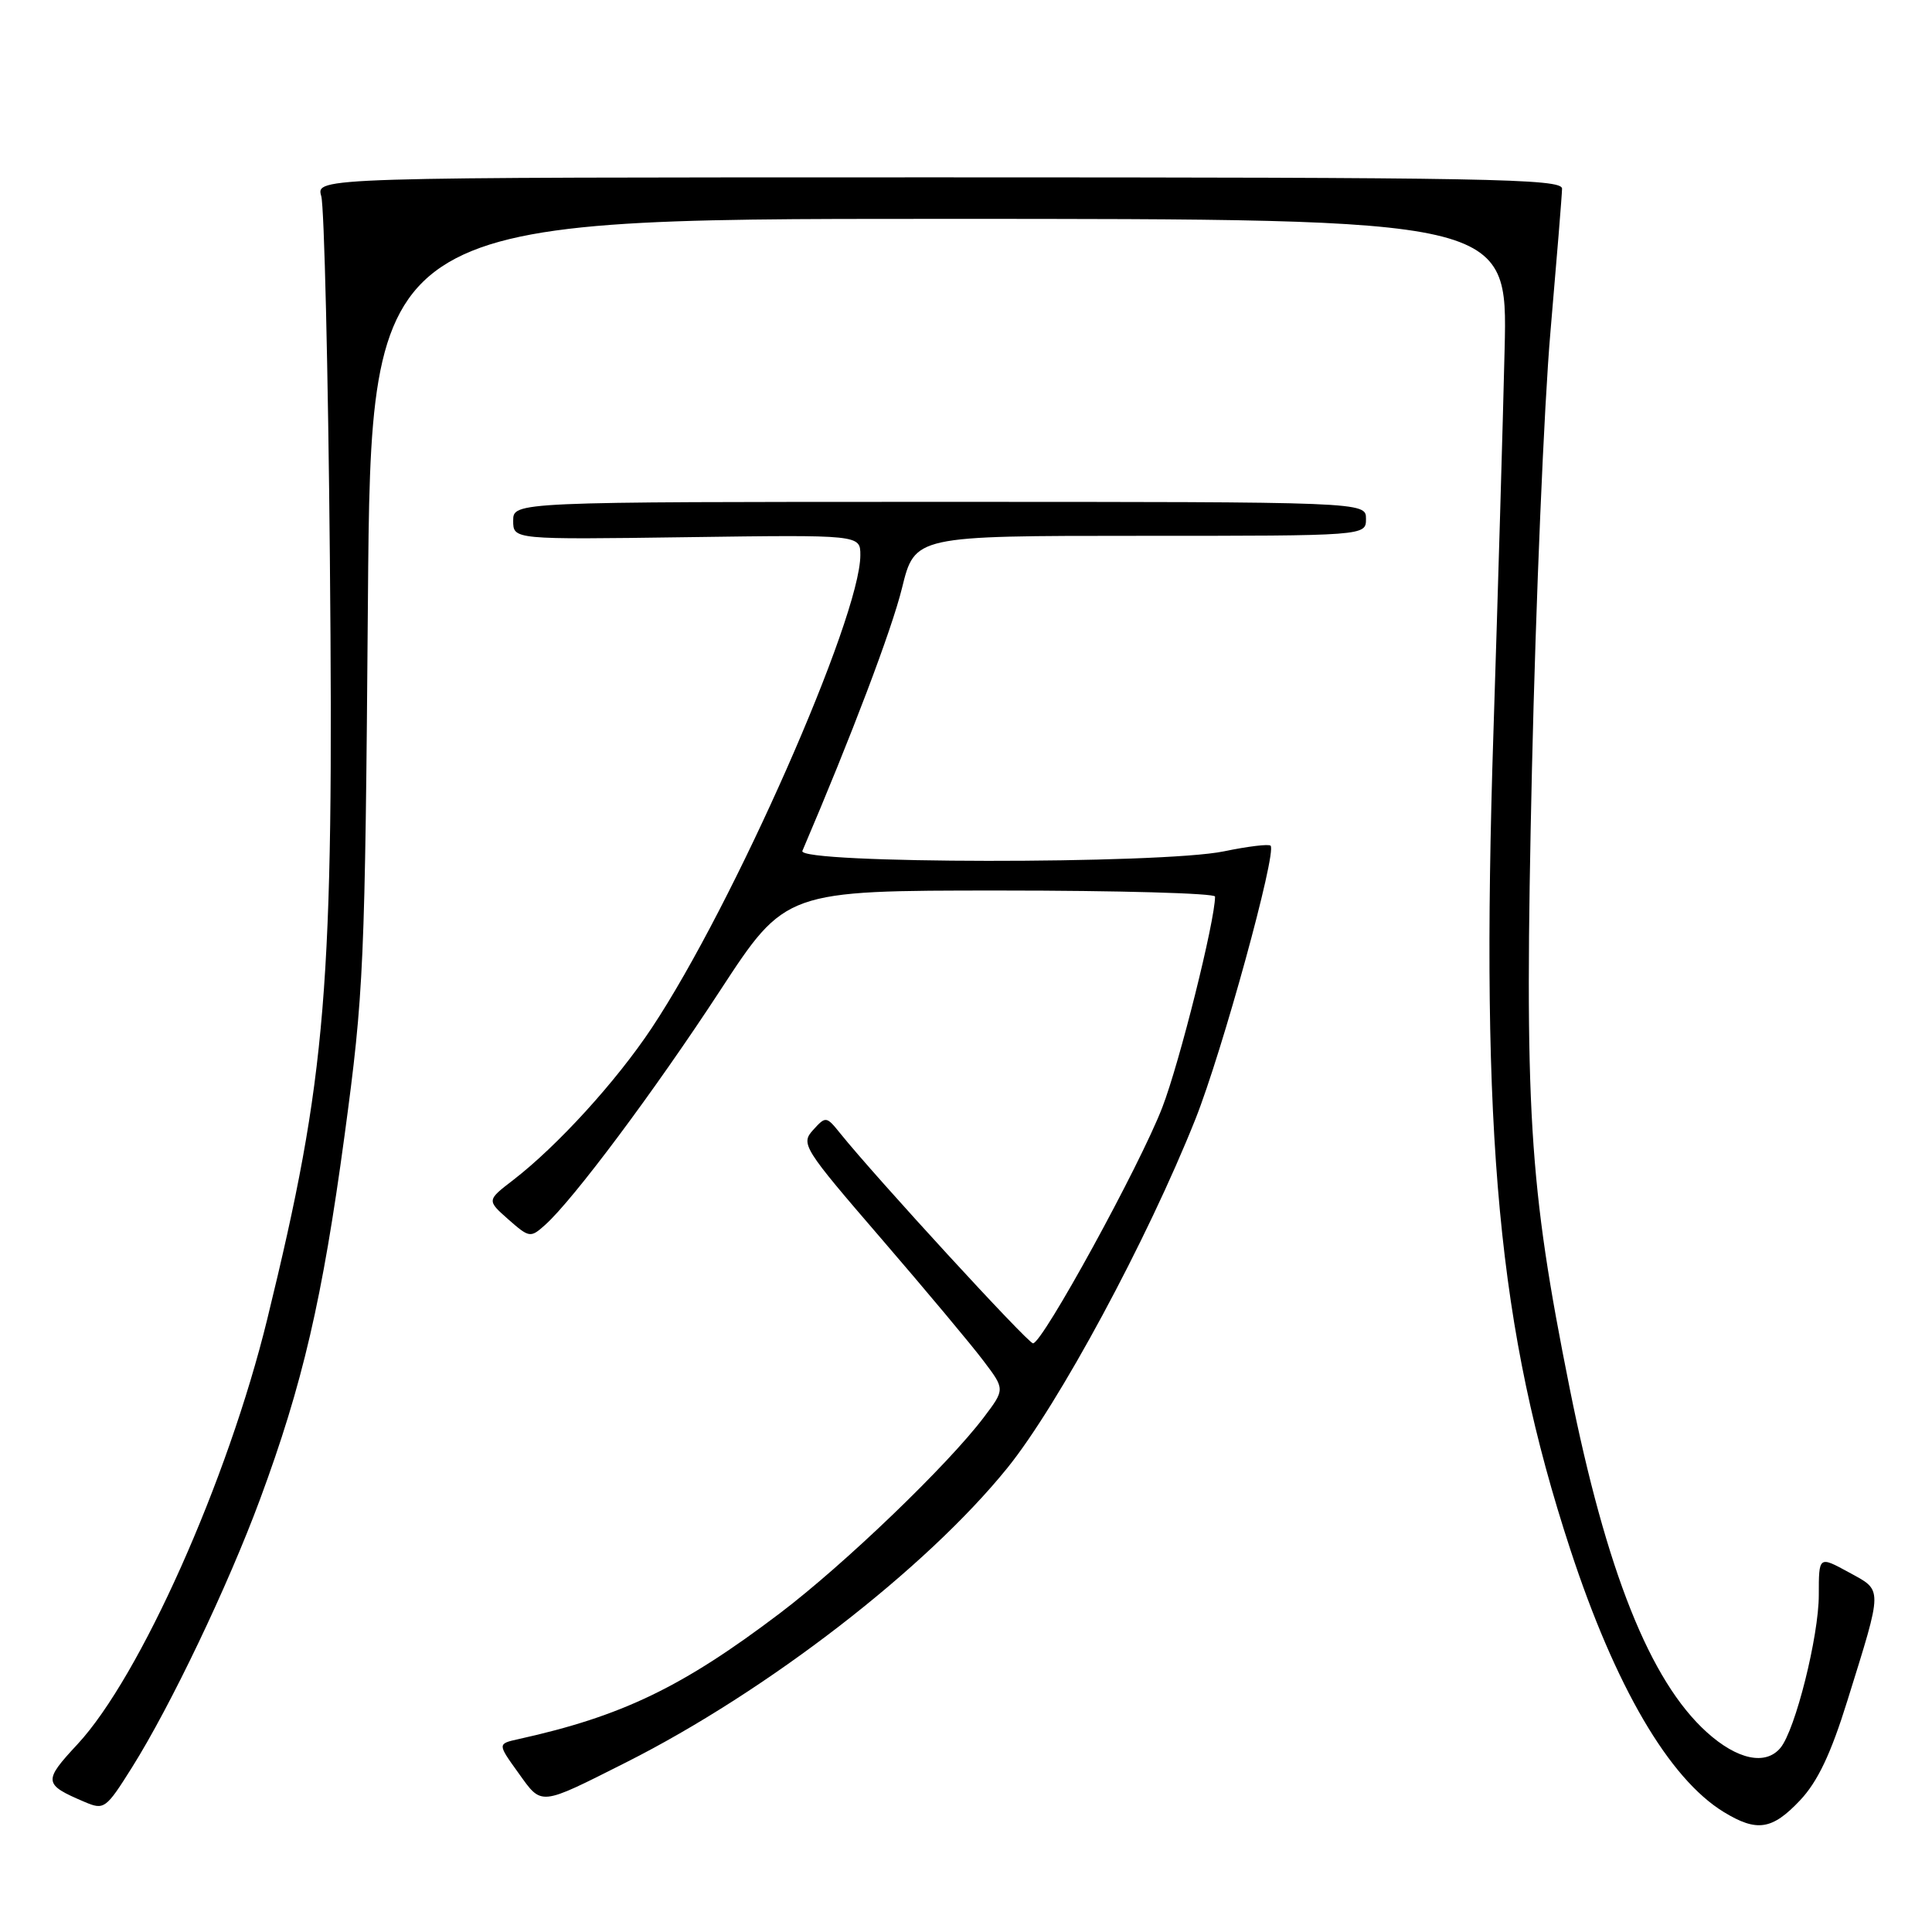 <?xml version="1.0" encoding="UTF-8" standalone="no"?>
<!DOCTYPE svg PUBLIC "-//W3C//DTD SVG 1.1//EN" "http://www.w3.org/Graphics/SVG/1.1/DTD/svg11.dtd" >
<svg xmlns="http://www.w3.org/2000/svg" xmlns:xlink="http://www.w3.org/1999/xlink" version="1.1" viewBox="0 0 256 256">
 <g >
 <path fill="currentColor"
d=" M 238.51 238.56 C 240.85 236.08 242.60 232.40 244.80 225.31 C 249.53 210.11 249.52 210.83 244.96 208.33 C 241.00 206.17 241.00 206.17 241.00 211.34 C 241.00 216.80 237.89 229.23 235.92 231.60 C 233.95 233.97 230.19 233.17 226.15 229.52 C 218.64 222.73 212.85 208.21 208.00 184.00 C 202.55 156.82 201.97 147.19 202.99 102.00 C 203.50 79.72 204.60 53.62 205.44 44.00 C 206.27 34.38 206.97 25.82 206.98 25.00 C 207.00 23.68 197.17 23.50 124.43 23.50 C 41.86 23.50 41.86 23.50 42.57 26.00 C 42.96 27.38 43.48 48.97 43.71 74.00 C 44.25 130.94 43.30 142.55 35.41 174.80 C 30.20 196.12 18.56 222.19 10.27 231.12 C 5.70 236.03 5.75 236.44 11.20 238.76 C 13.80 239.87 14.03 239.70 17.48 234.21 C 22.61 226.05 30.22 210.10 34.45 198.68 C 40.11 183.40 42.72 172.14 45.65 150.50 C 48.22 131.46 48.37 128.08 48.75 79.75 C 49.15 29.00 49.15 29.00 124.46 29.00 C 199.78 29.00 199.78 29.00 199.37 46.25 C 199.15 55.74 198.48 78.56 197.89 96.96 C 196.14 150.84 198.52 176.14 208.06 205.27 C 214.02 223.47 221.16 235.68 228.42 240.11 C 232.80 242.78 234.82 242.47 238.51 238.56 Z  M 82.95 233.53 C 101.66 224.10 122.70 207.85 133.49 194.50 C 140.28 186.09 152.02 164.30 158.40 148.29 C 161.94 139.40 169.21 112.96 168.36 112.06 C 168.13 111.81 165.34 112.15 162.16 112.81 C 153.87 114.52 105.59 114.47 106.32 112.75 C 112.84 97.49 118.18 83.39 119.52 77.92 C 121.22 71.00 121.22 71.00 151.11 71.00 C 181.00 71.00 181.00 71.00 181.00 68.75 C 181.00 66.50 181.00 66.50 124.50 66.50 C 68.00 66.50 68.00 66.50 68.00 69.00 C 68.00 71.50 68.00 71.50 91.00 71.18 C 114.00 70.86 114.00 70.86 114.00 73.56 C 114.00 81.82 97.19 119.91 86.36 136.21 C 81.65 143.30 73.86 151.84 68.00 156.36 C 64.50 159.05 64.50 159.05 67.36 161.58 C 70.14 164.02 70.29 164.05 72.24 162.30 C 75.97 158.96 86.70 144.59 95.42 131.25 C 104.08 118.00 104.08 118.00 132.54 118.00 C 148.19 118.00 161.00 118.36 161.00 118.80 C 161.00 122.00 156.29 140.85 154.01 146.74 C 151.04 154.45 138.13 178.00 136.88 178.00 C 136.21 178.00 116.01 156.00 111.33 150.17 C 109.49 147.89 109.42 147.88 107.73 149.74 C 106.08 151.57 106.43 152.13 116.76 164.11 C 122.67 170.97 128.78 178.27 130.33 180.34 C 133.17 184.09 133.17 184.09 130.37 187.79 C 125.61 194.10 111.89 207.28 103.37 213.74 C 90.43 223.55 82.42 227.41 68.71 230.44 C 65.91 231.06 65.91 231.06 68.69 234.92 C 71.84 239.31 71.37 239.36 82.95 233.53 Z "/>
</g>
</svg>